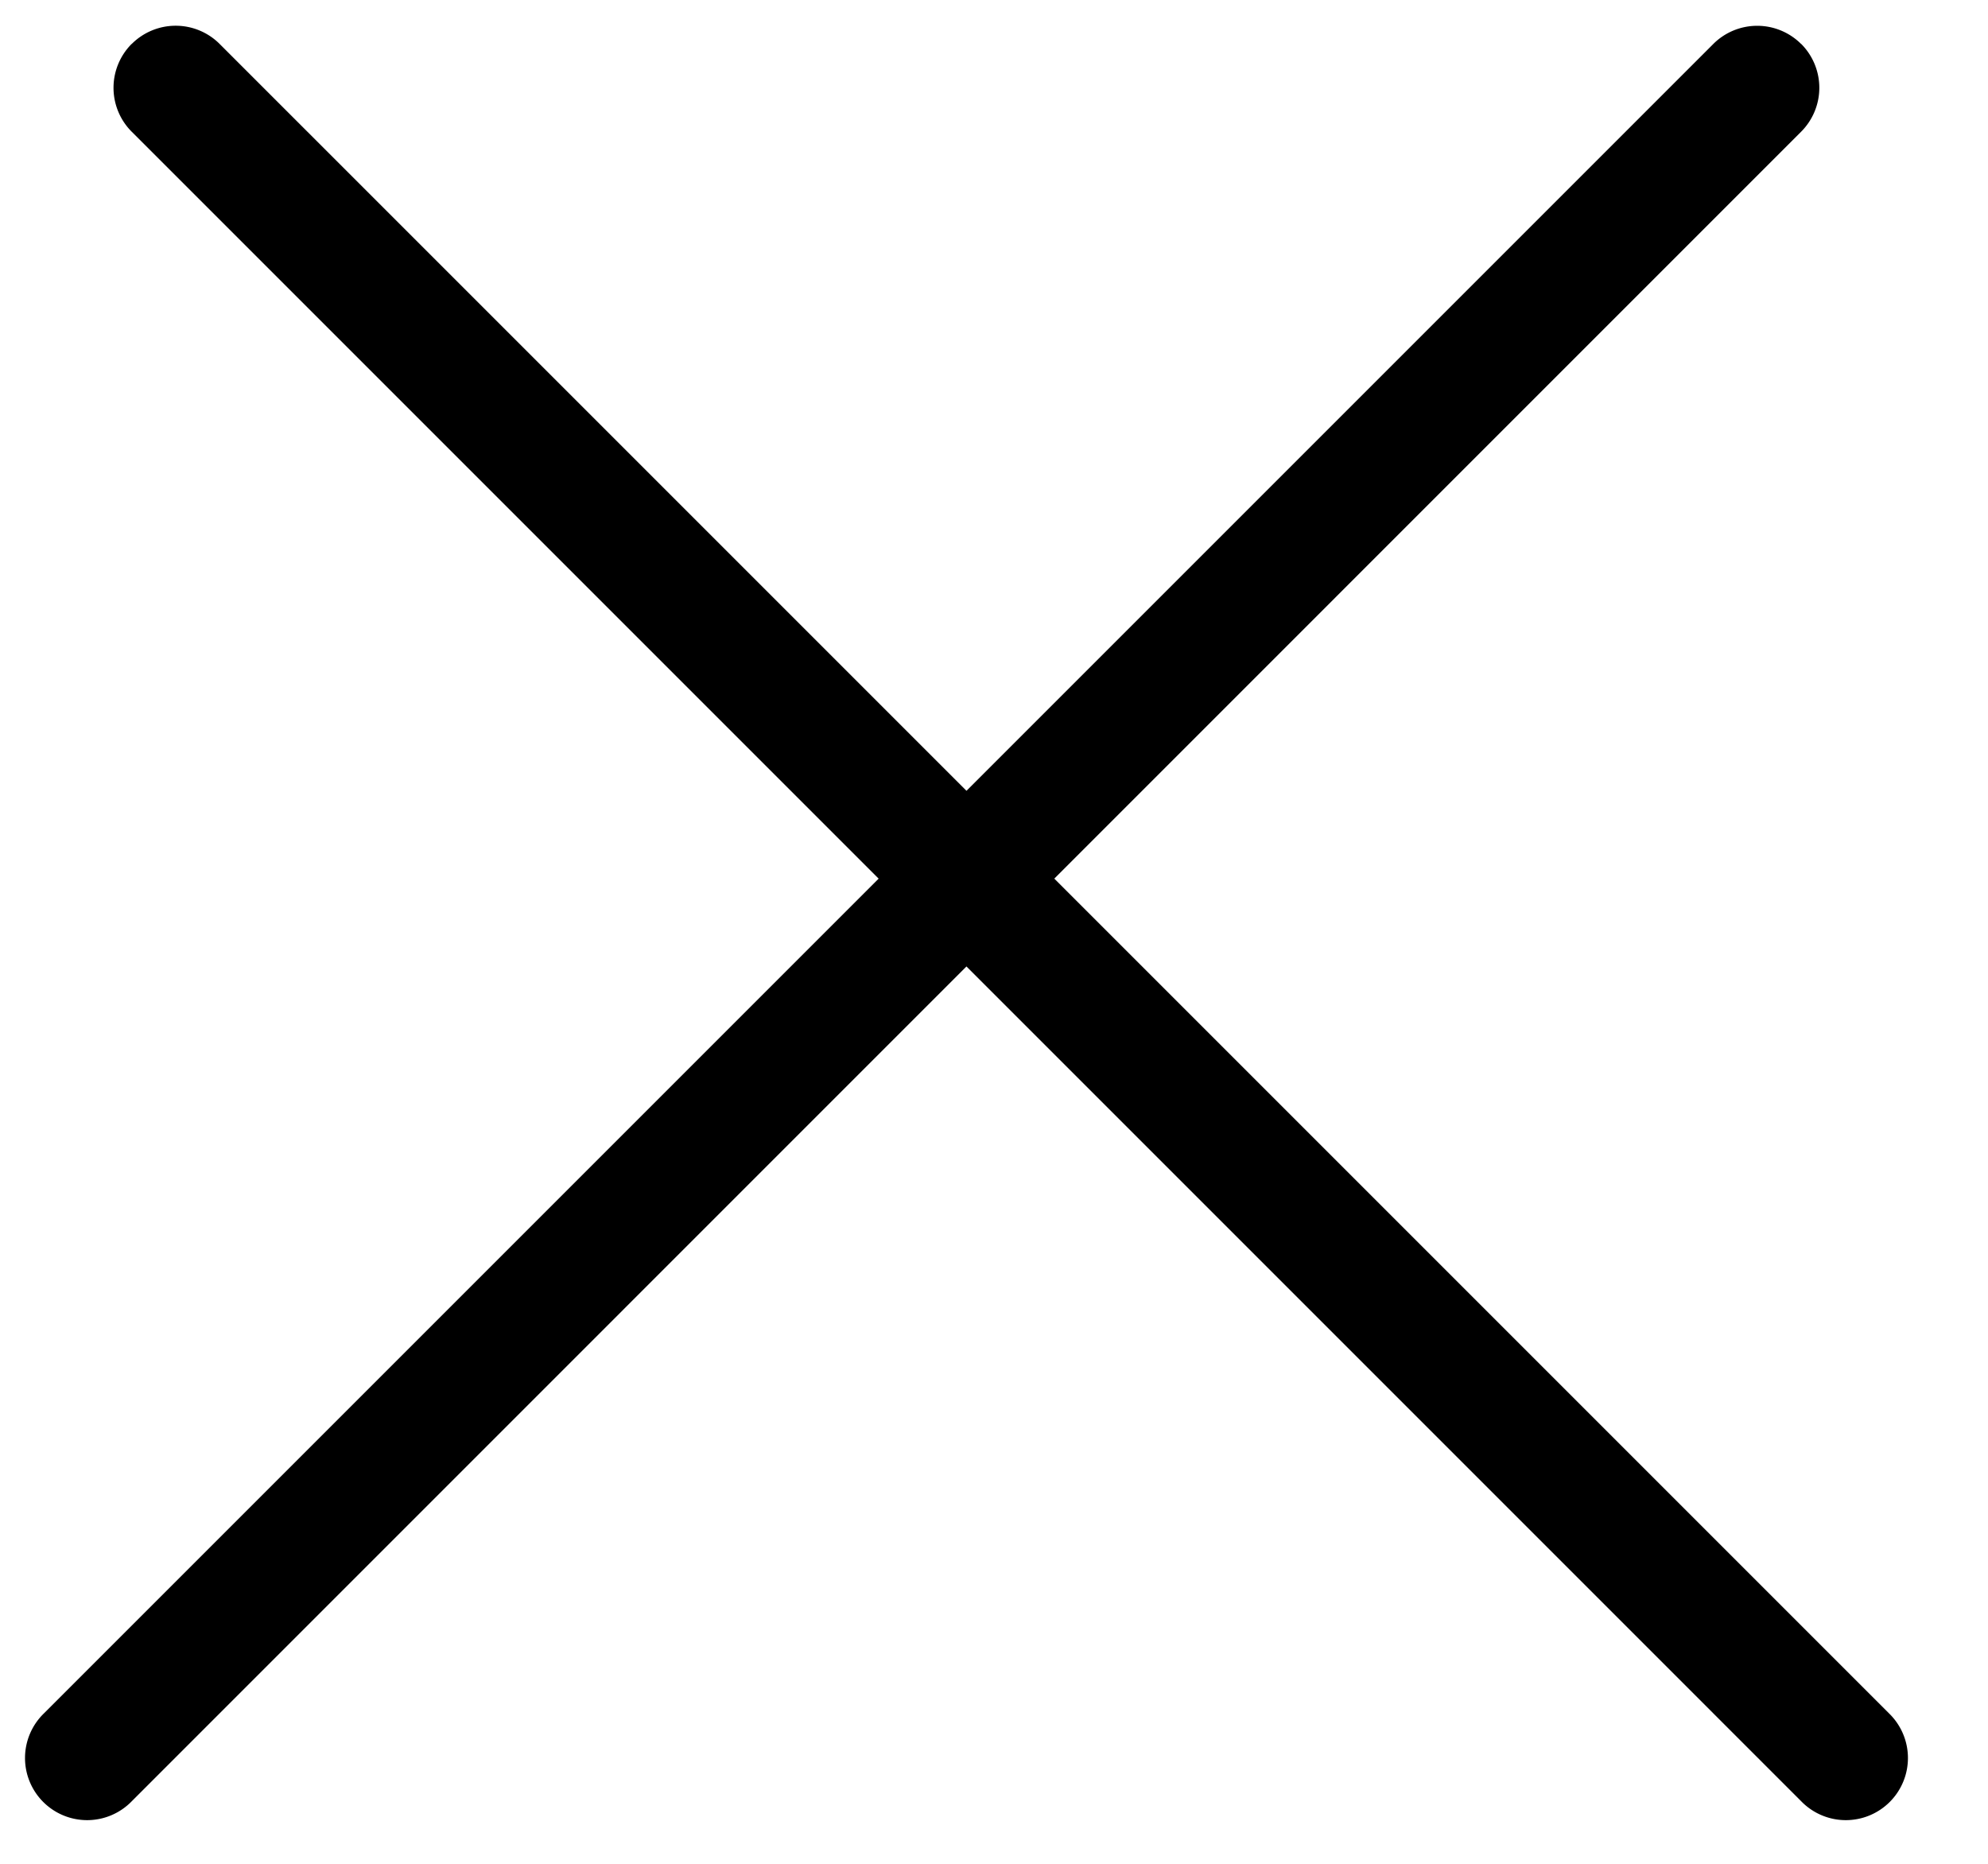 <svg width="16" height="15" fill="none" xmlns="http://www.w3.org/2000/svg"><path fill-rule="evenodd" clip-rule="evenodd" d="M1.06.354a.5.5 0 01.708 0l13.435 13.435a.5.5 0 11-.707.707L1.06 1.06a.5.5 0 010-.707z" fill="currentColor"/><path fill-rule="evenodd" clip-rule="evenodd" d="M14.496.354a.5.5 0 00-.707 0L.354 13.789a.5.5 0 10.707.707L14.496 1.06a.5.5 0 000-.707z" fill="currentColor"/></svg>
